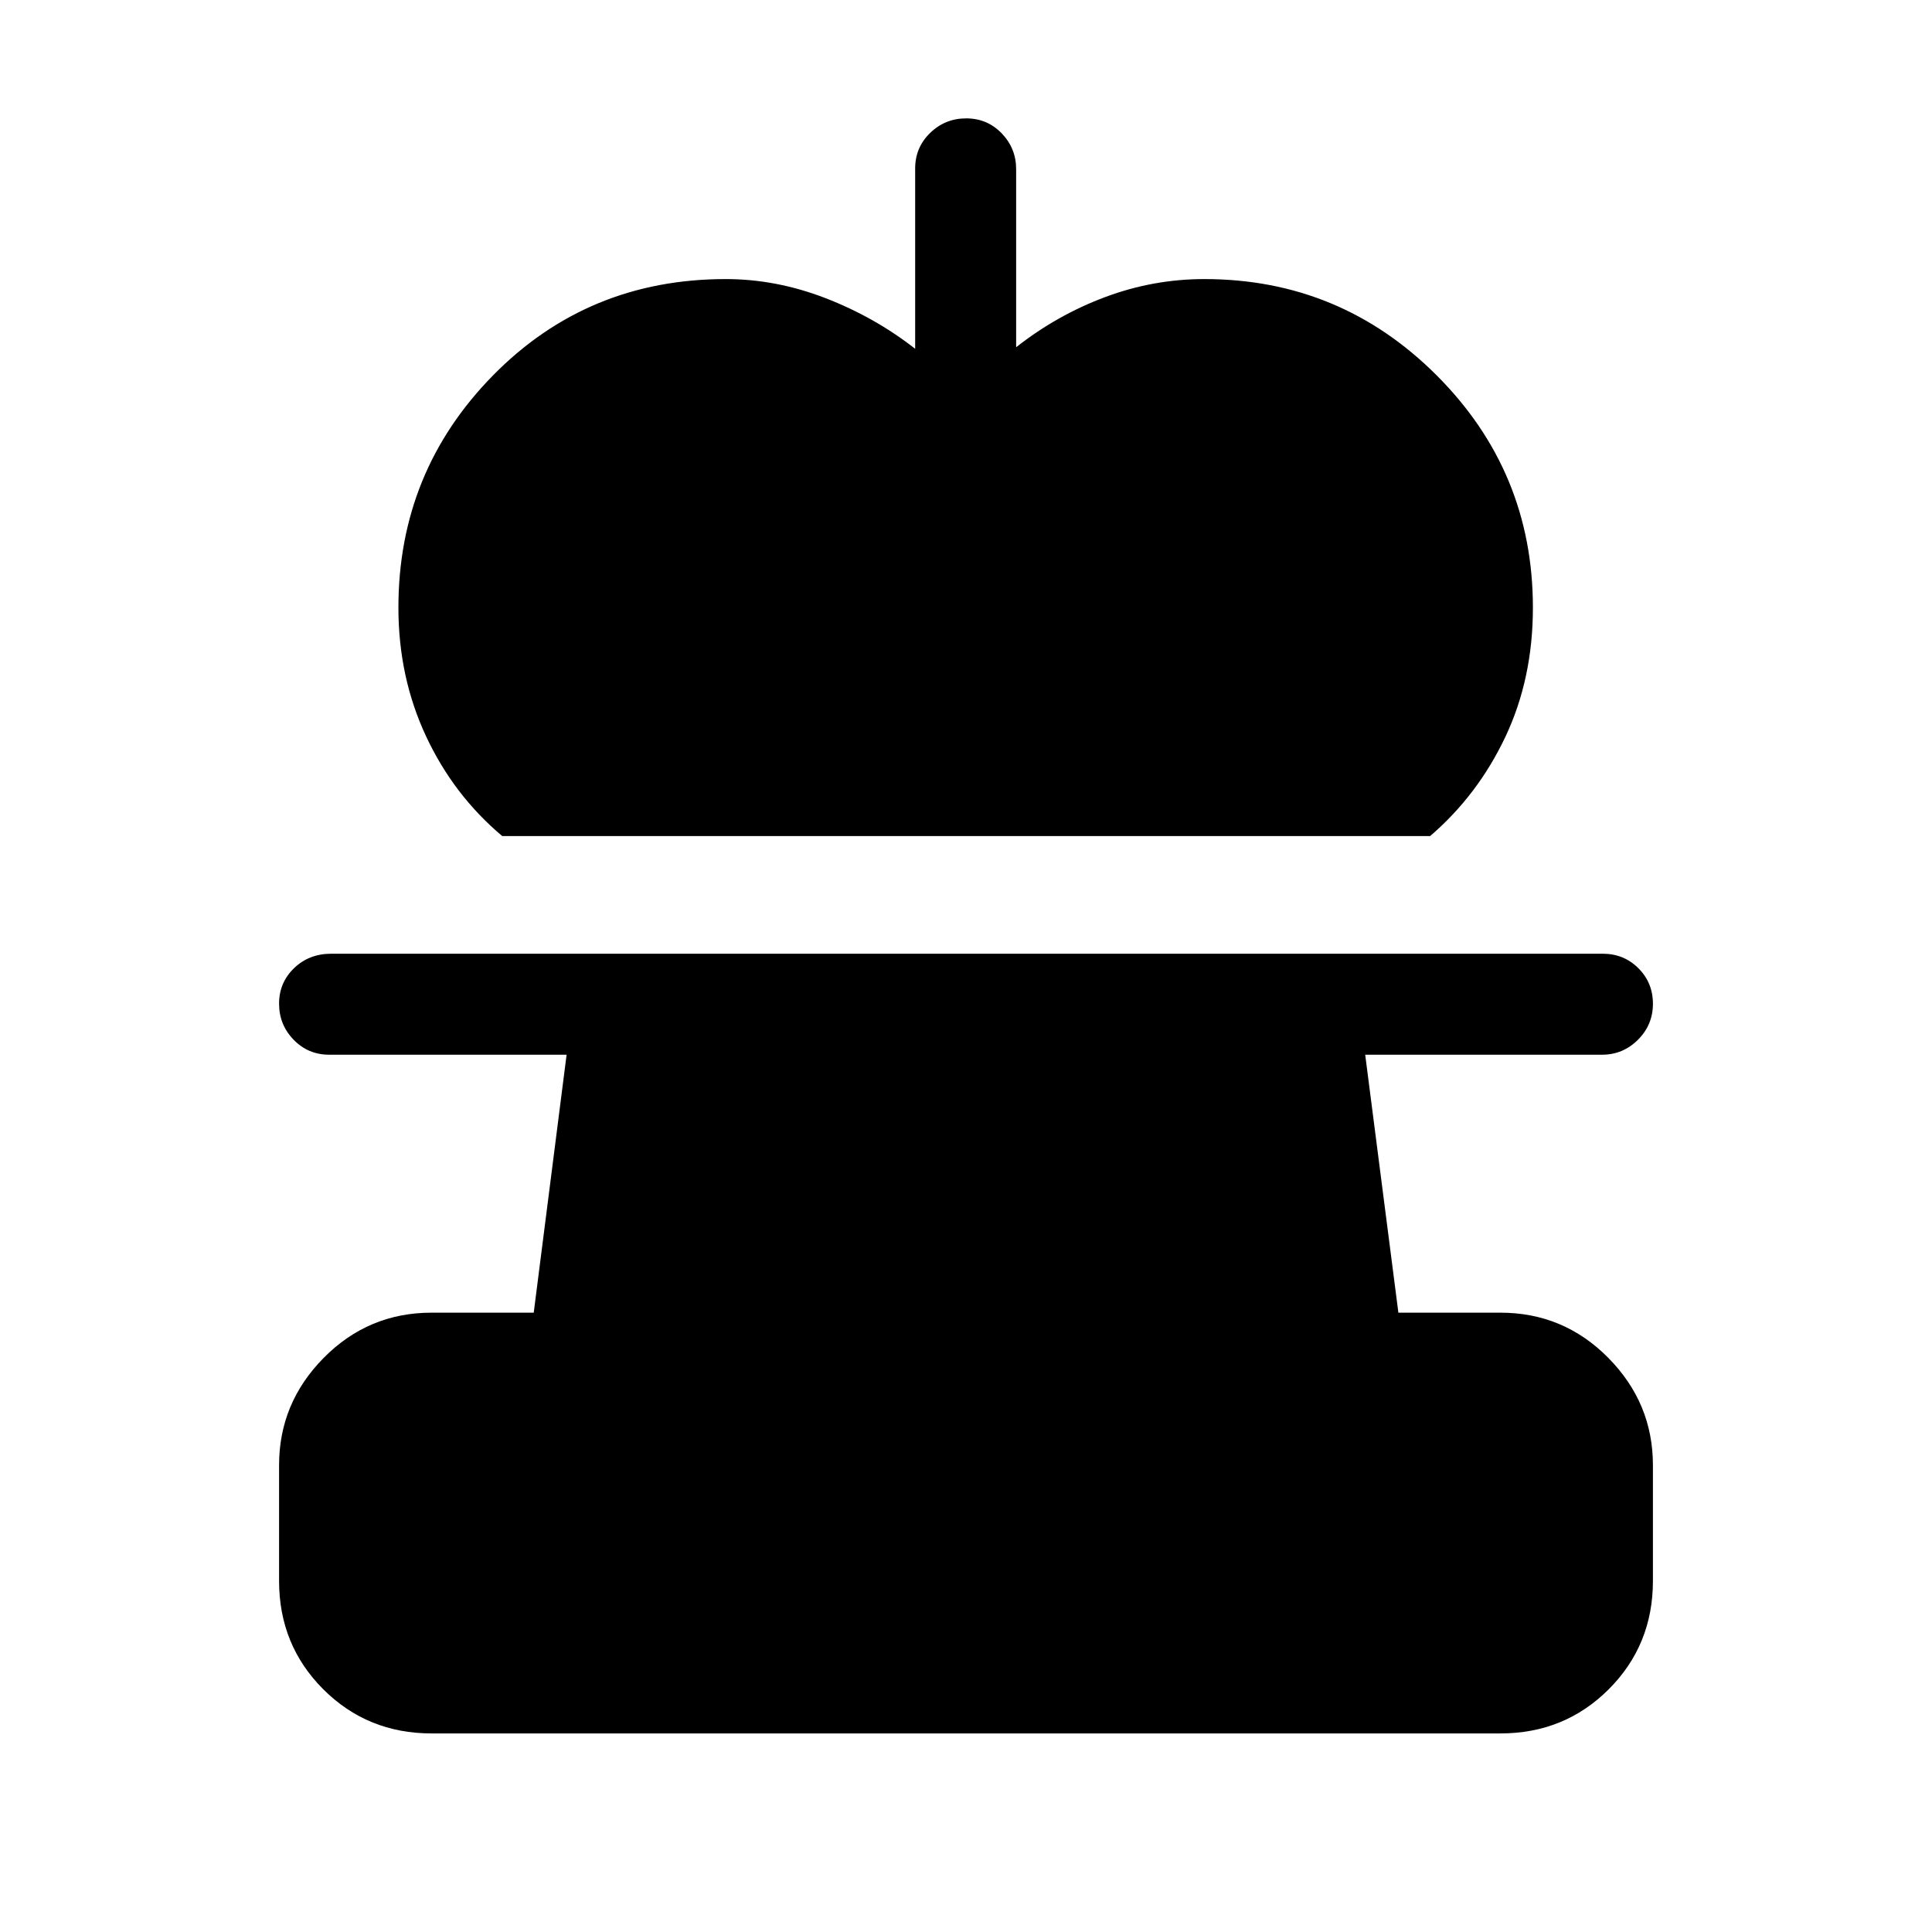 <svg xmlns="http://www.w3.org/2000/svg" height="40" viewBox="0 -960 960 960" width="40"><path d="M249.56-544.56q-24.22-20.37-37.9-49.69-13.69-29.31-13.69-63.83 0-67.58 47.04-115.42 47.03-47.83 115.61-47.83 25.05 0 49.55 9.47 24.5 9.48 44.57 25.17v-89.57q0-10.47 7.45-17.69 7.45-7.23 17.91-7.23 10.45 0 17.64 7.44 7.18 7.45 7.18 17.82v88.46q20.26-15.95 44.19-24.91 23.94-8.96 49.33-8.96 67.58 0 115.42 47.83 47.83 47.84 47.83 115.42 0 35.29-13.68 64.22t-37.39 49.3H249.56Zm-35.1 445.89q-31.88 0-53.84-21.95-21.95-21.96-21.95-53.84v-57.49q0-30.9 22.19-53.35 22.18-22.44 53.6-22.44h50.75l16.33-128.18H163.59q-10.47 0-17.7-7.45-7.22-7.45-7.22-17.91 0-10.45 7.44-17.64 7.44-7.18 18.48-7.18h631.82q10.47 0 17.7 7.21 7.22 7.21 7.22 17.67 0 10.45-7.44 17.87-7.44 7.43-17.81 7.43H678.36l16.49 128.18h50.69q31.42 0 53.6 22.44 22.19 22.45 22.19 53.35v57.49q0 31.88-21.95 53.84-21.96 21.95-53.84 21.95H214.46Z"/></svg>